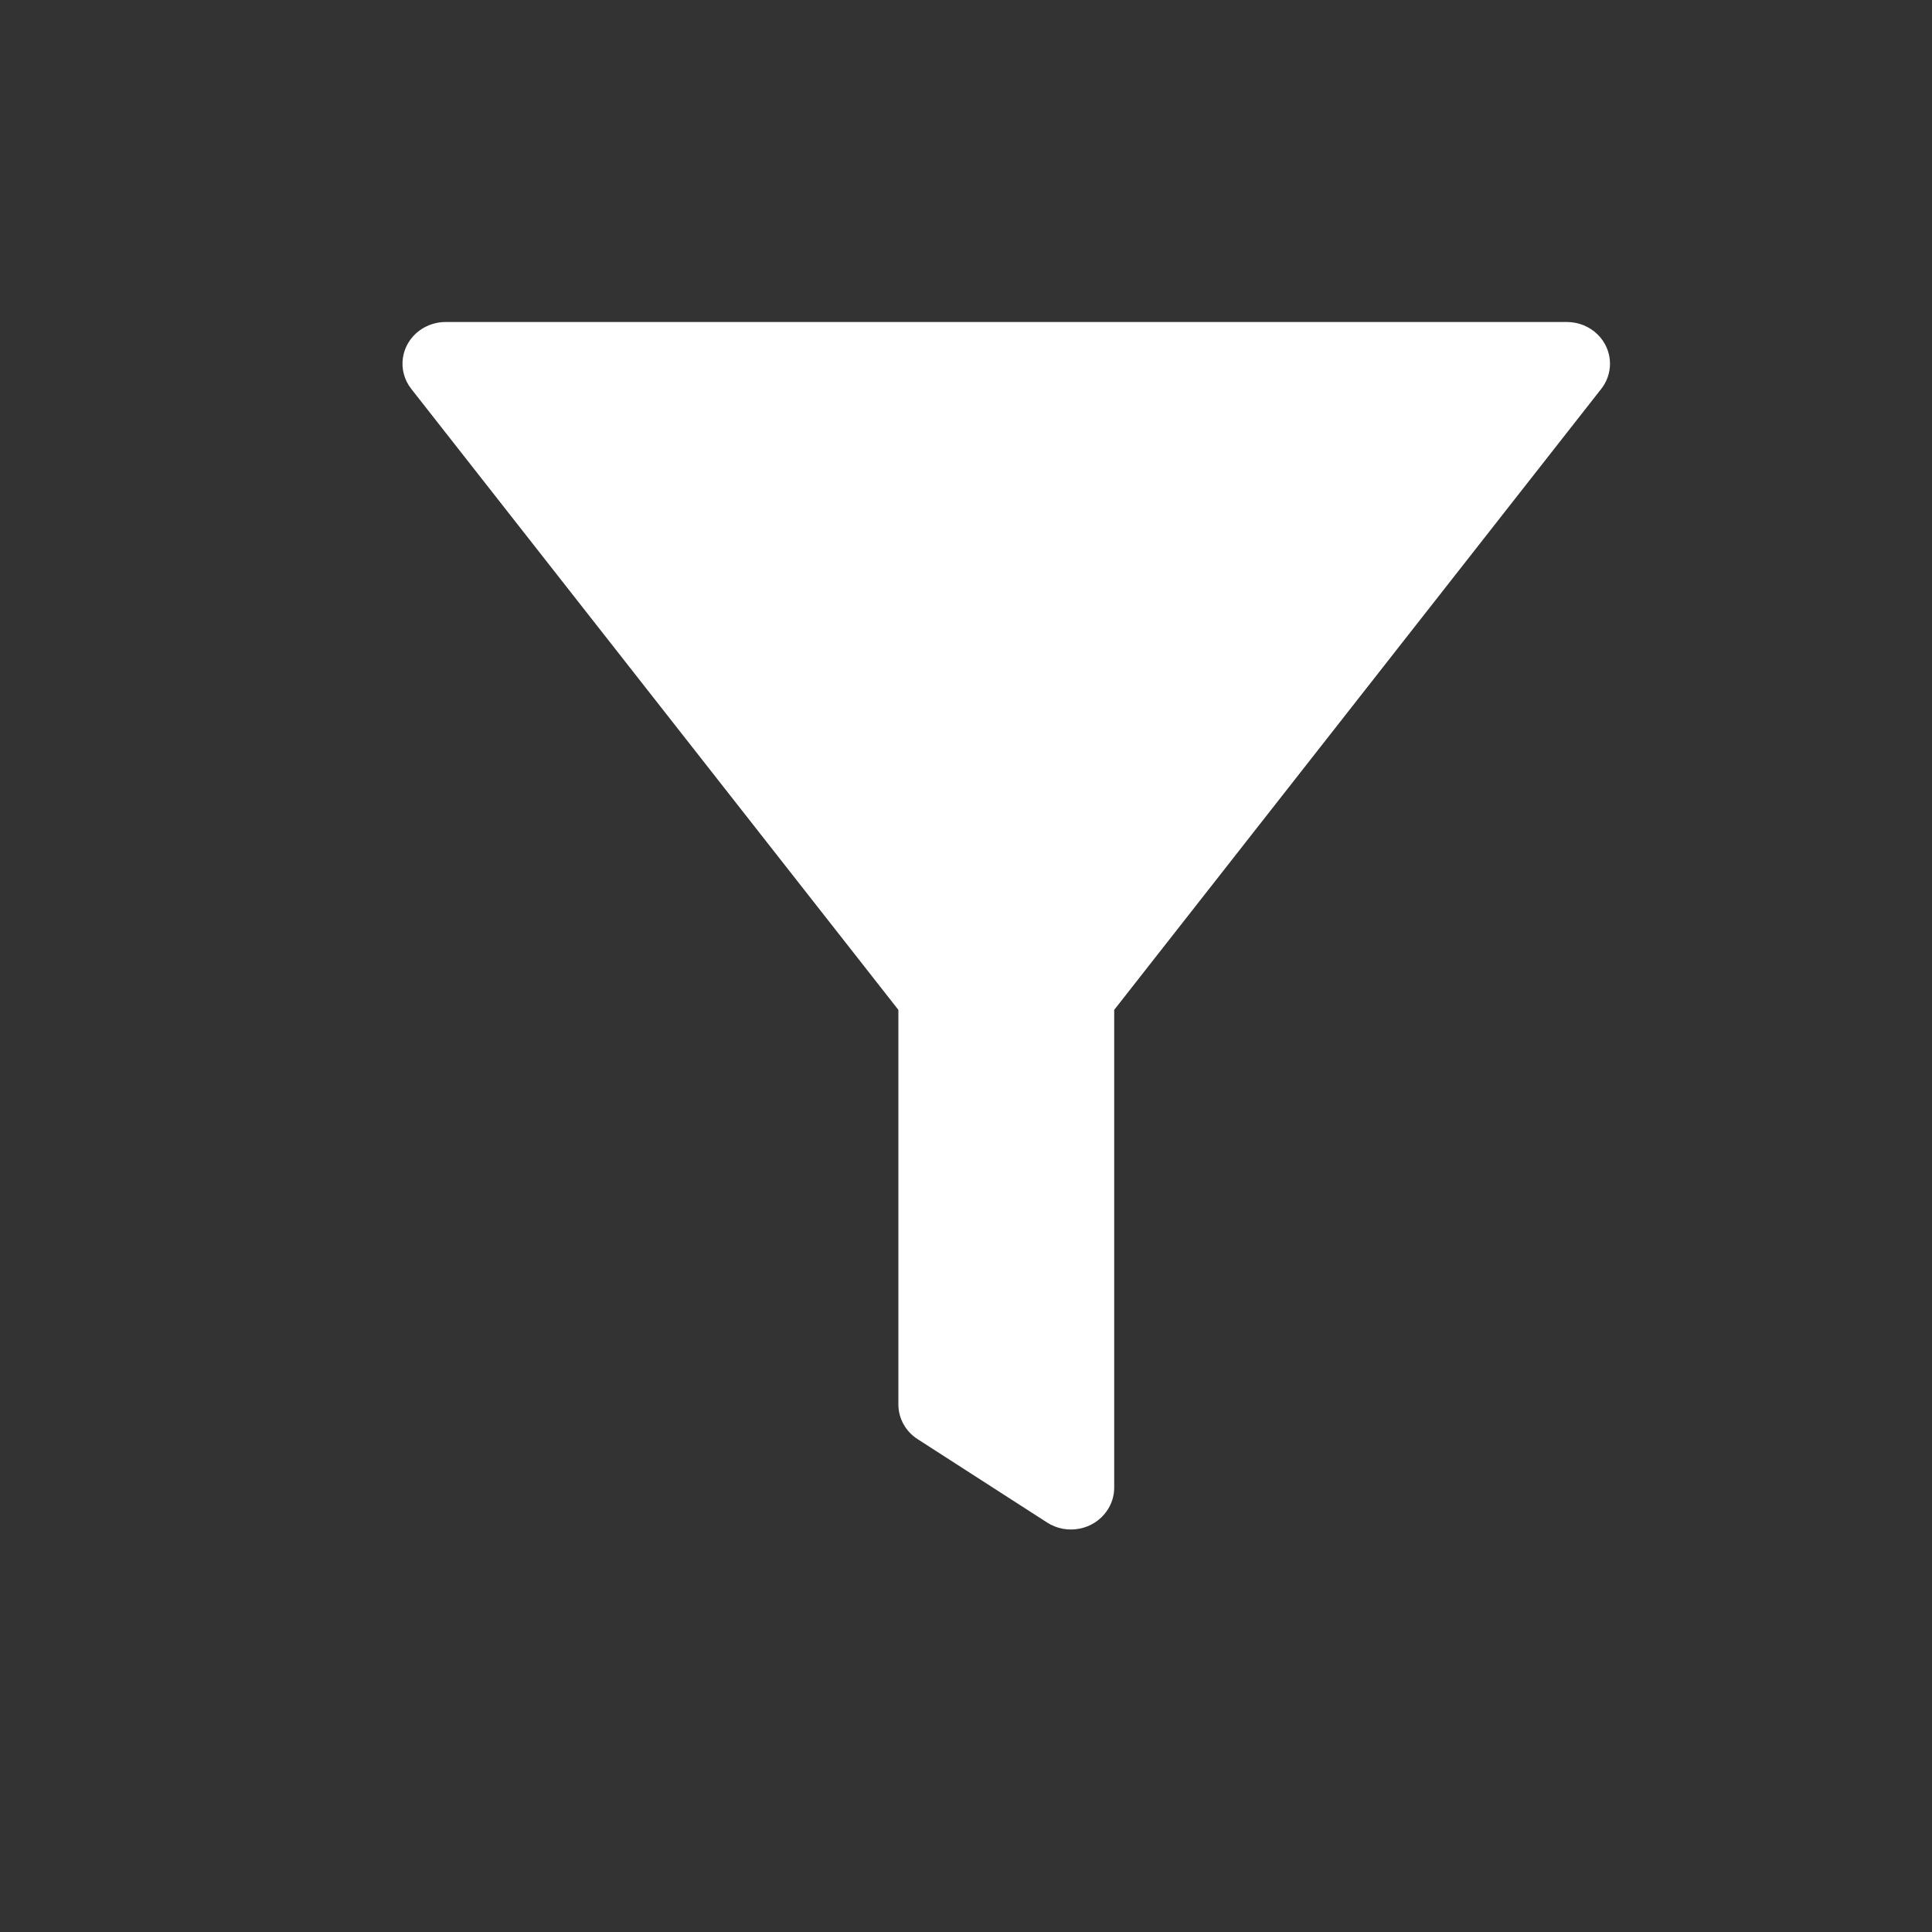 <svg width="24" height="24" viewBox="0 0 24 24" fill="white" xmlns="http://www.w3.org/2000/svg">
<rect x="0" y="0" width="24" height="24" fill="#333333" stroke="none"/>
<path fill-rule="evenodd" clip-rule="evenodd" d="M5.109 4.831C4.93 4.603 4.976 4.278 5.212 4.105C5.306 4.037 5.419 4 5.536 4H19.464C19.76 4 20 4.232 20 4.518C20 4.631 19.962 4.741 19.891 4.831L13.841 12.545V18.482C13.841 18.584 13.809 18.684 13.75 18.769C13.586 19.007 13.253 19.072 13.007 18.913L11.398 17.877C11.249 17.781 11.16 17.619 11.16 17.446V12.545L5.109 4.831Z" fill="white"/>
</svg>
